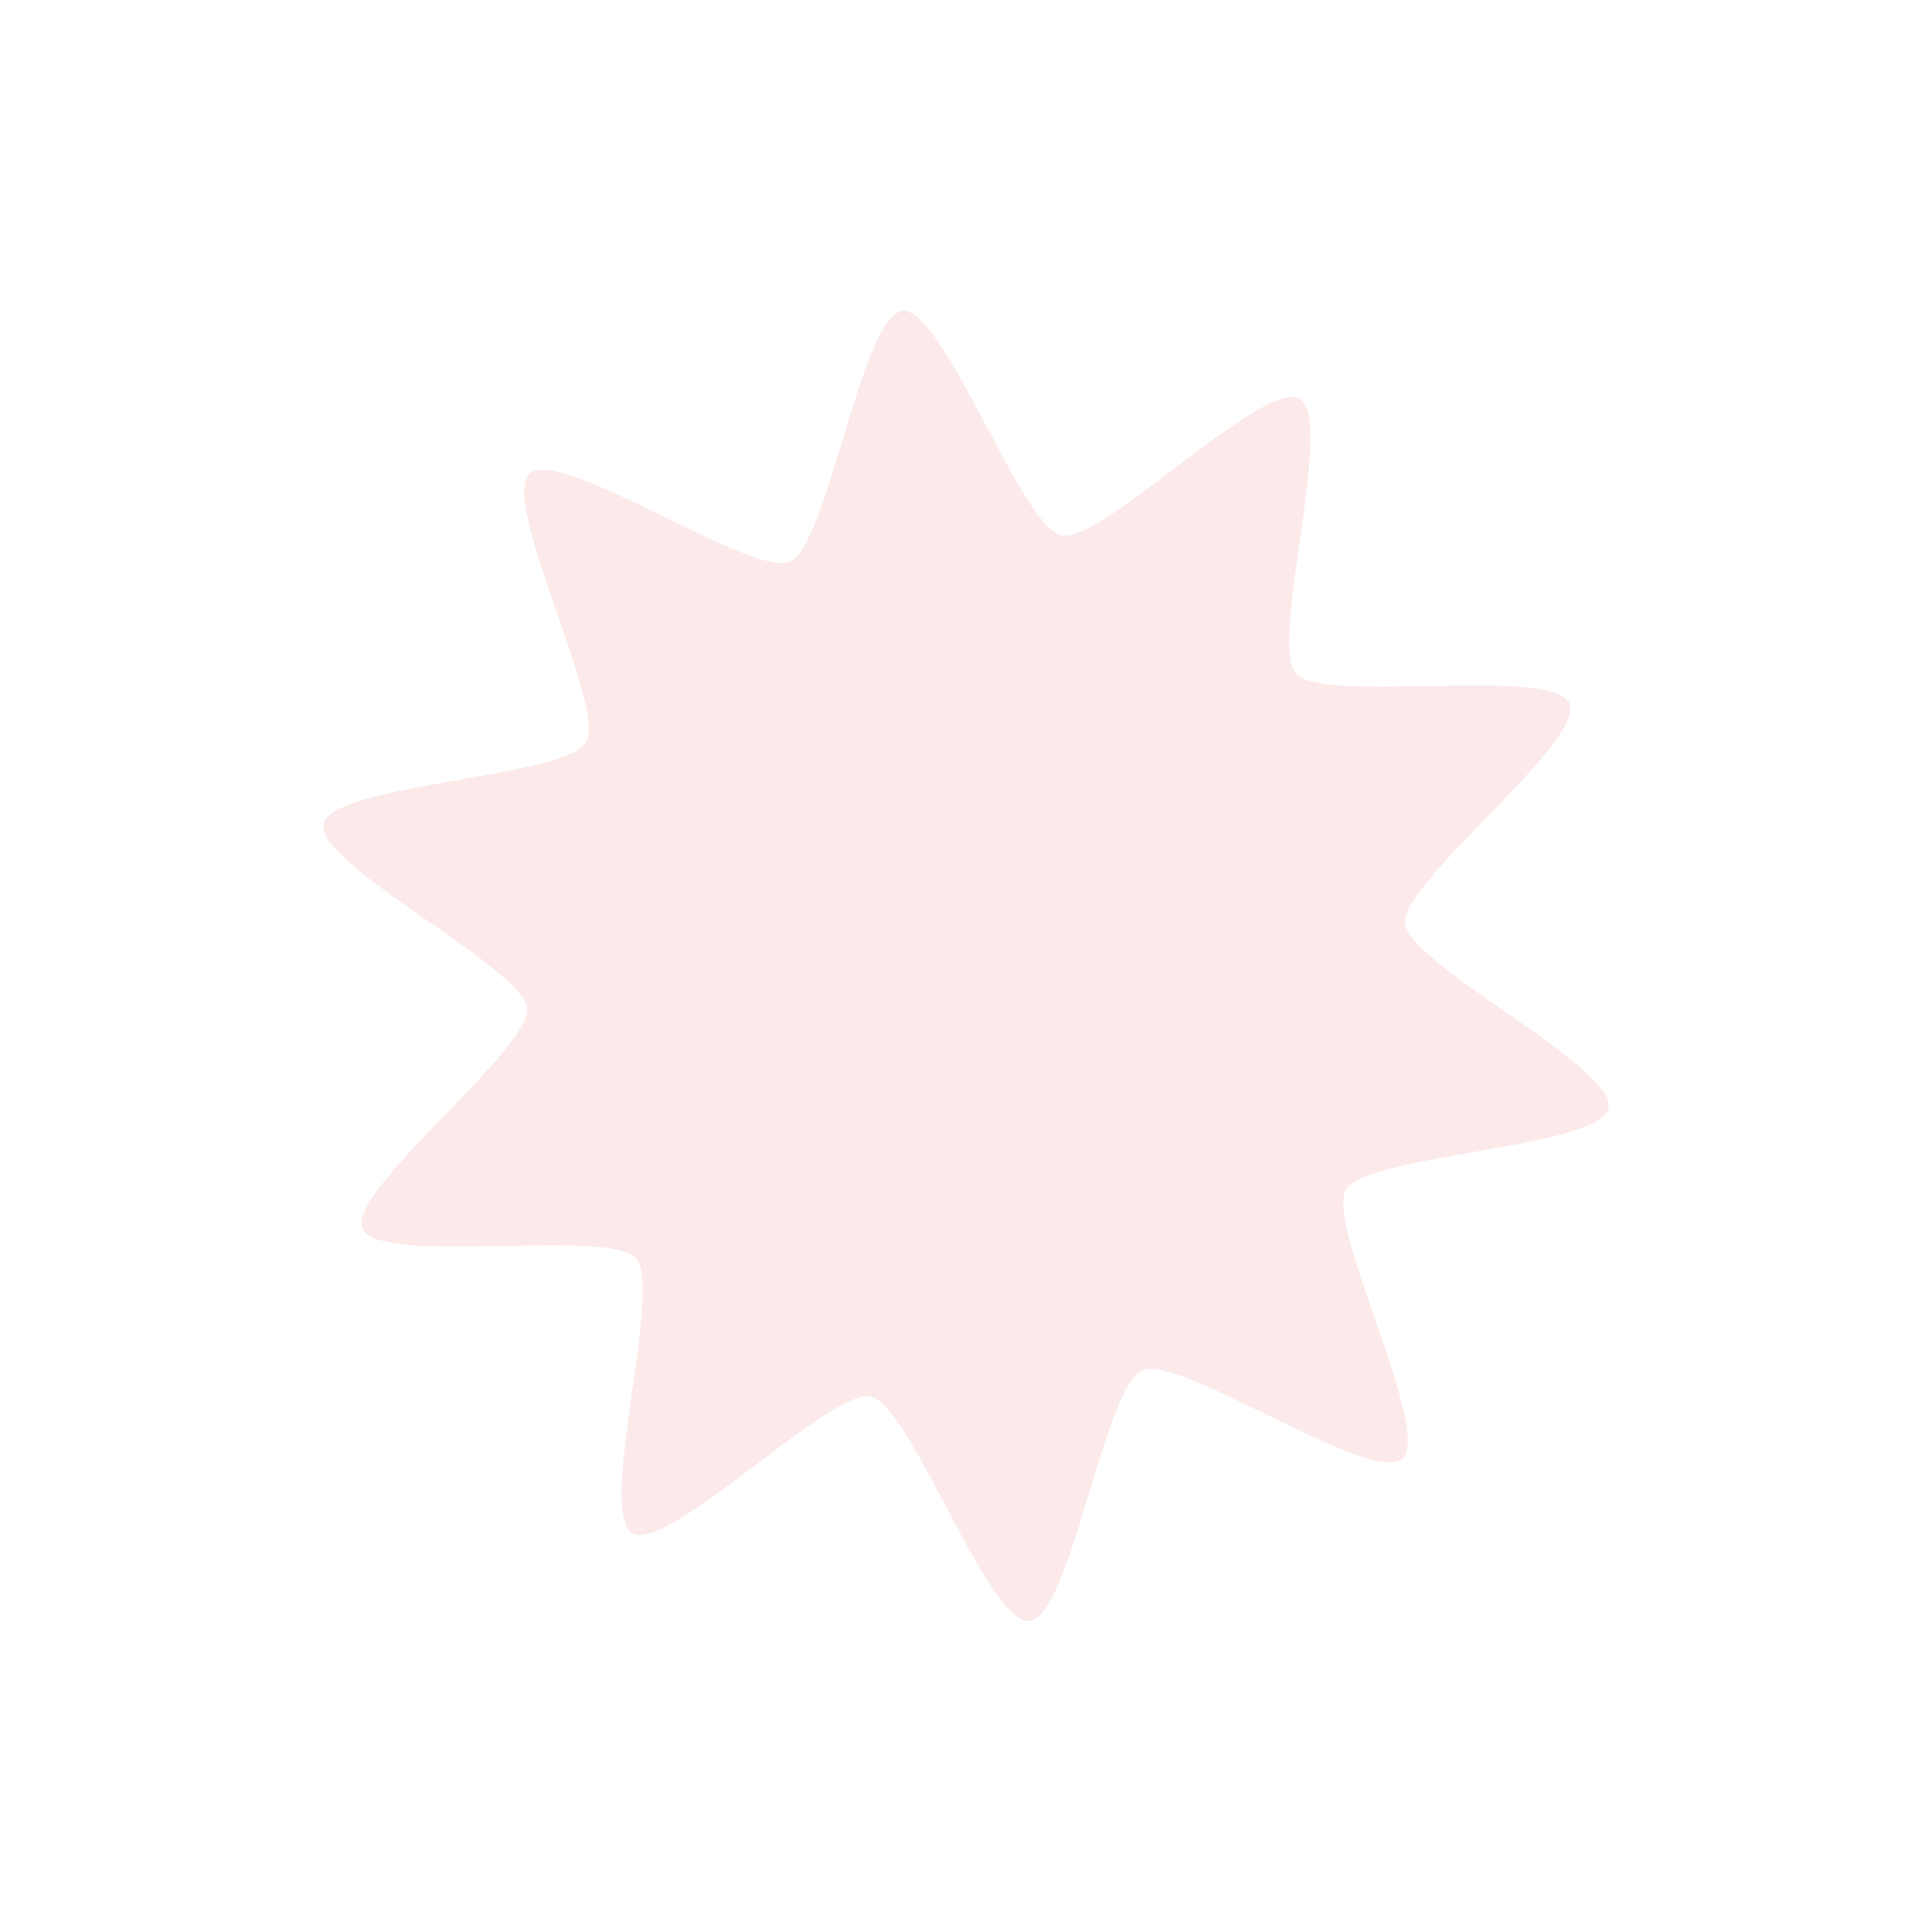 <?xml version="1.0" encoding="UTF-8" standalone="no"?>
<!-- Created with Inkscape (http://www.inkscape.org/) -->

<svg
   width="48"
   height="48"
   viewBox="0 0 48 48"
   version="1.1"
   id="svg1"
   inkscape:version="1.4.2 (ebf0e940d0, 2025-05-08)"
   sodipodi:docname="star.svg"
   xmlns:inkscape="http://www.inkscape.org/namespaces/inkscape"
   xmlns:sodipodi="http://sodipodi.sourceforge.net/DTD/sodipodi-0.dtd"
   xmlns="http://www.w3.org/2000/svg"
   xmlns:svg="http://www.w3.org/2000/svg">
  <sodipodi:namedview
     id="namedview1"
     pagecolor="#ffffff"
     bordercolor="#000000"
     borderopacity="0.25"
     inkscape:showpageshadow="2"
     inkscape:pageopacity="0.0"
     inkscape:pagecheckerboard="0"
     inkscape:deskcolor="#d1d1d1"
     inkscape:document-units="px"
     inkscape:zoom="13.5625"
     inkscape:cx="24"
     inkscape:cy="24"
     inkscape:window-width="1536"
     inkscape:window-height="902"
     inkscape:window-x="0"
     inkscape:window-y="0"
     inkscape:window-maximized="1"
     inkscape:current-layer="layer1" />
  <defs
     id="defs1" />
  <g
     inkscape:label="Layer 1"
     inkscape:groupmode="layer"
     id="layer1">
    <path
       sodipodi:type="star"
       style="opacity:0.167;fill:#ea7b7b;stroke-width:0.299;stroke-linecap:round;stroke-linejoin:round;paint-order:fill markers stroke"
       id="path1"
       inkscape:flatsided="false"
       sodipodi:sides="10"
       sodipodi:cx="24.1106"
       sodipodi:cy="26.101381"
       sodipodi:r1="16.34889"
       sodipodi:r2="10.953756"
       sodipodi:arg1="0.84602664"
       sodipodi:arg2="1.1601859"
       inkscape:rounded="0.15"
       inkscape:randomized="2.7755576e-17"
       d="m 34.949,38.341 c -0.767,0.679 -5.527,-2.605 -6.466,-2.196 -0.939,0.409 -1.778,6.131 -2.798,6.23 -1.02,0.099 -2.94,-5.356 -3.94,-5.578 -1,-0.221 -5.042,3.915 -5.925,3.395 -0.883,-0.52 0.77,-6.062 0.091,-6.829 -0.679,-0.767 -6.38,0.203 -6.789,-0.736 -0.409,-0.939 4.186,-4.451 4.087,-5.471 -0.099,-1.02 -5.281,-3.586 -5.06,-4.586 0.221,-1 6.003,-1.141 6.522,-2.024 0.52,-0.883 -2.165,-6.005 -1.398,-6.685 0.767,-0.679 5.527,2.605 6.466,2.196 0.939,-0.409 1.778,-6.131 2.798,-6.23 1.02,-0.099 2.94,5.356 3.94,5.578 1,0.221 5.042,-3.915 5.925,-3.395 0.883,0.52 -0.77,6.062 -0.091,6.829 0.679,0.767 6.38,-0.203 6.789,0.736 0.409,0.939 -4.186,4.451 -4.087,5.471 0.099,1.02 5.281,3.586 5.06,4.586 -0.221,1 -6.003,1.141 -6.522,2.024 -0.52,0.883 2.165,6.005 1.398,6.685 z"
       transform="translate(-0.111,-2.101)" />
  </g>
</svg>
